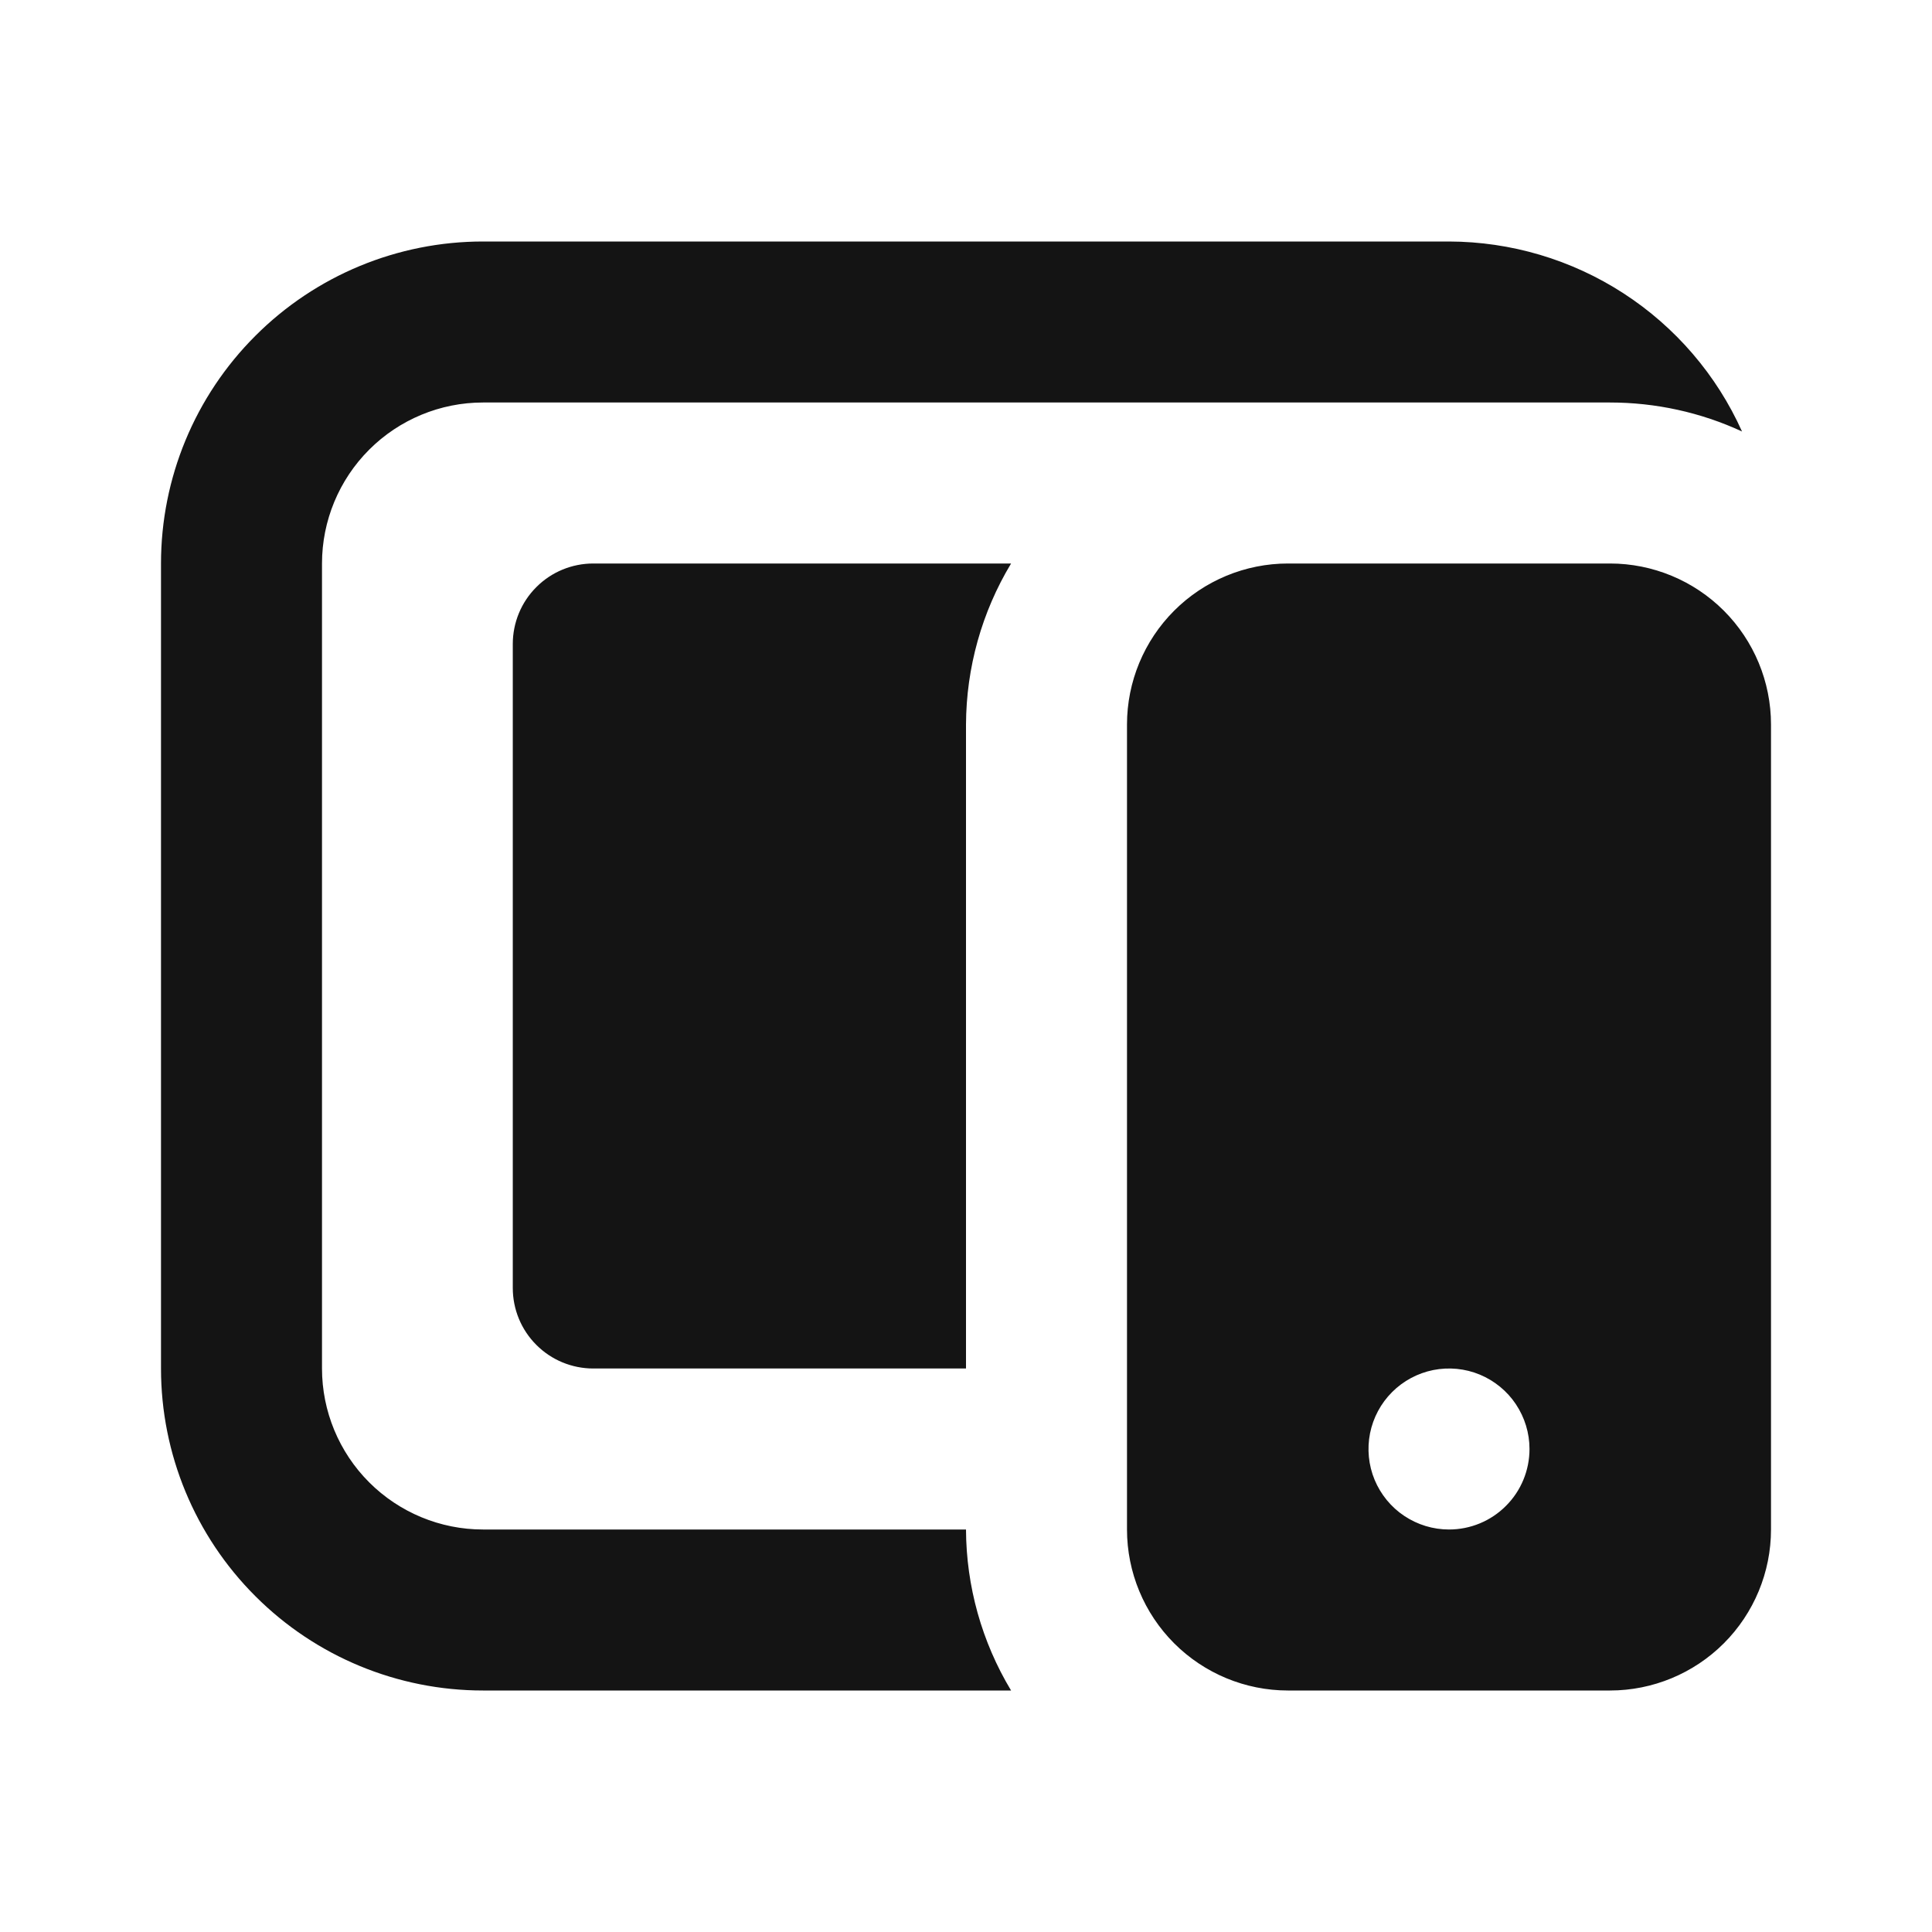 <svg width="24" height="24" viewBox="0 0 24 24" fill="none" xmlns="http://www.w3.org/2000/svg">
<path d="M6 19C5.47 19 4.961 18.789 4.586 18.414C4.211 18.039 4 17.53 4 17V7C4 6.47 4.211 5.961 4.586 5.586C4.961 5.211 5.47 5 6 5H20C20.566 5 21.126 5.122 21.64 5.36C21.325 4.658 20.813 4.062 20.168 3.644C19.522 3.225 18.769 3.002 18 3H6C4.939 3 3.922 3.421 3.172 4.172C2.421 4.922 2 5.939 2 7V17C2 18.061 2.421 19.078 3.172 19.828C3.922 20.579 4.939 21 6 21H12.56C12.196 20.396 12.003 19.705 12 19H6ZM20 7H16C15.47 7 14.961 7.211 14.586 7.586C14.211 7.961 14 8.47 14 9V19C14 19.53 14.211 20.039 14.586 20.414C14.961 20.789 15.47 21 16 21H20C20.53 21 21.039 20.789 21.414 20.414C21.789 20.039 22 19.53 22 19V9C22 8.47 21.789 7.961 21.414 7.586C21.039 7.211 20.53 7 20 7ZM18 19C17.802 19 17.609 18.941 17.444 18.831C17.28 18.722 17.152 18.565 17.076 18.383C17 18.2 16.981 17.999 17.019 17.805C17.058 17.611 17.153 17.433 17.293 17.293C17.433 17.153 17.611 17.058 17.805 17.019C17.999 16.981 18.2 17 18.383 17.076C18.565 17.152 18.722 17.28 18.831 17.444C18.941 17.609 19 17.802 19 18C19 18.265 18.895 18.52 18.707 18.707C18.52 18.895 18.265 19 18 19ZM6.37 8V16C6.37 16.265 6.475 16.52 6.663 16.707C6.85 16.895 7.105 17 7.37 17H12V9C12.003 8.295 12.196 7.604 12.56 7H7.37C7.105 7 6.85 7.105 6.663 7.293C6.475 7.48 6.37 7.735 6.37 8Z" fill="#141414"/>
</svg>
